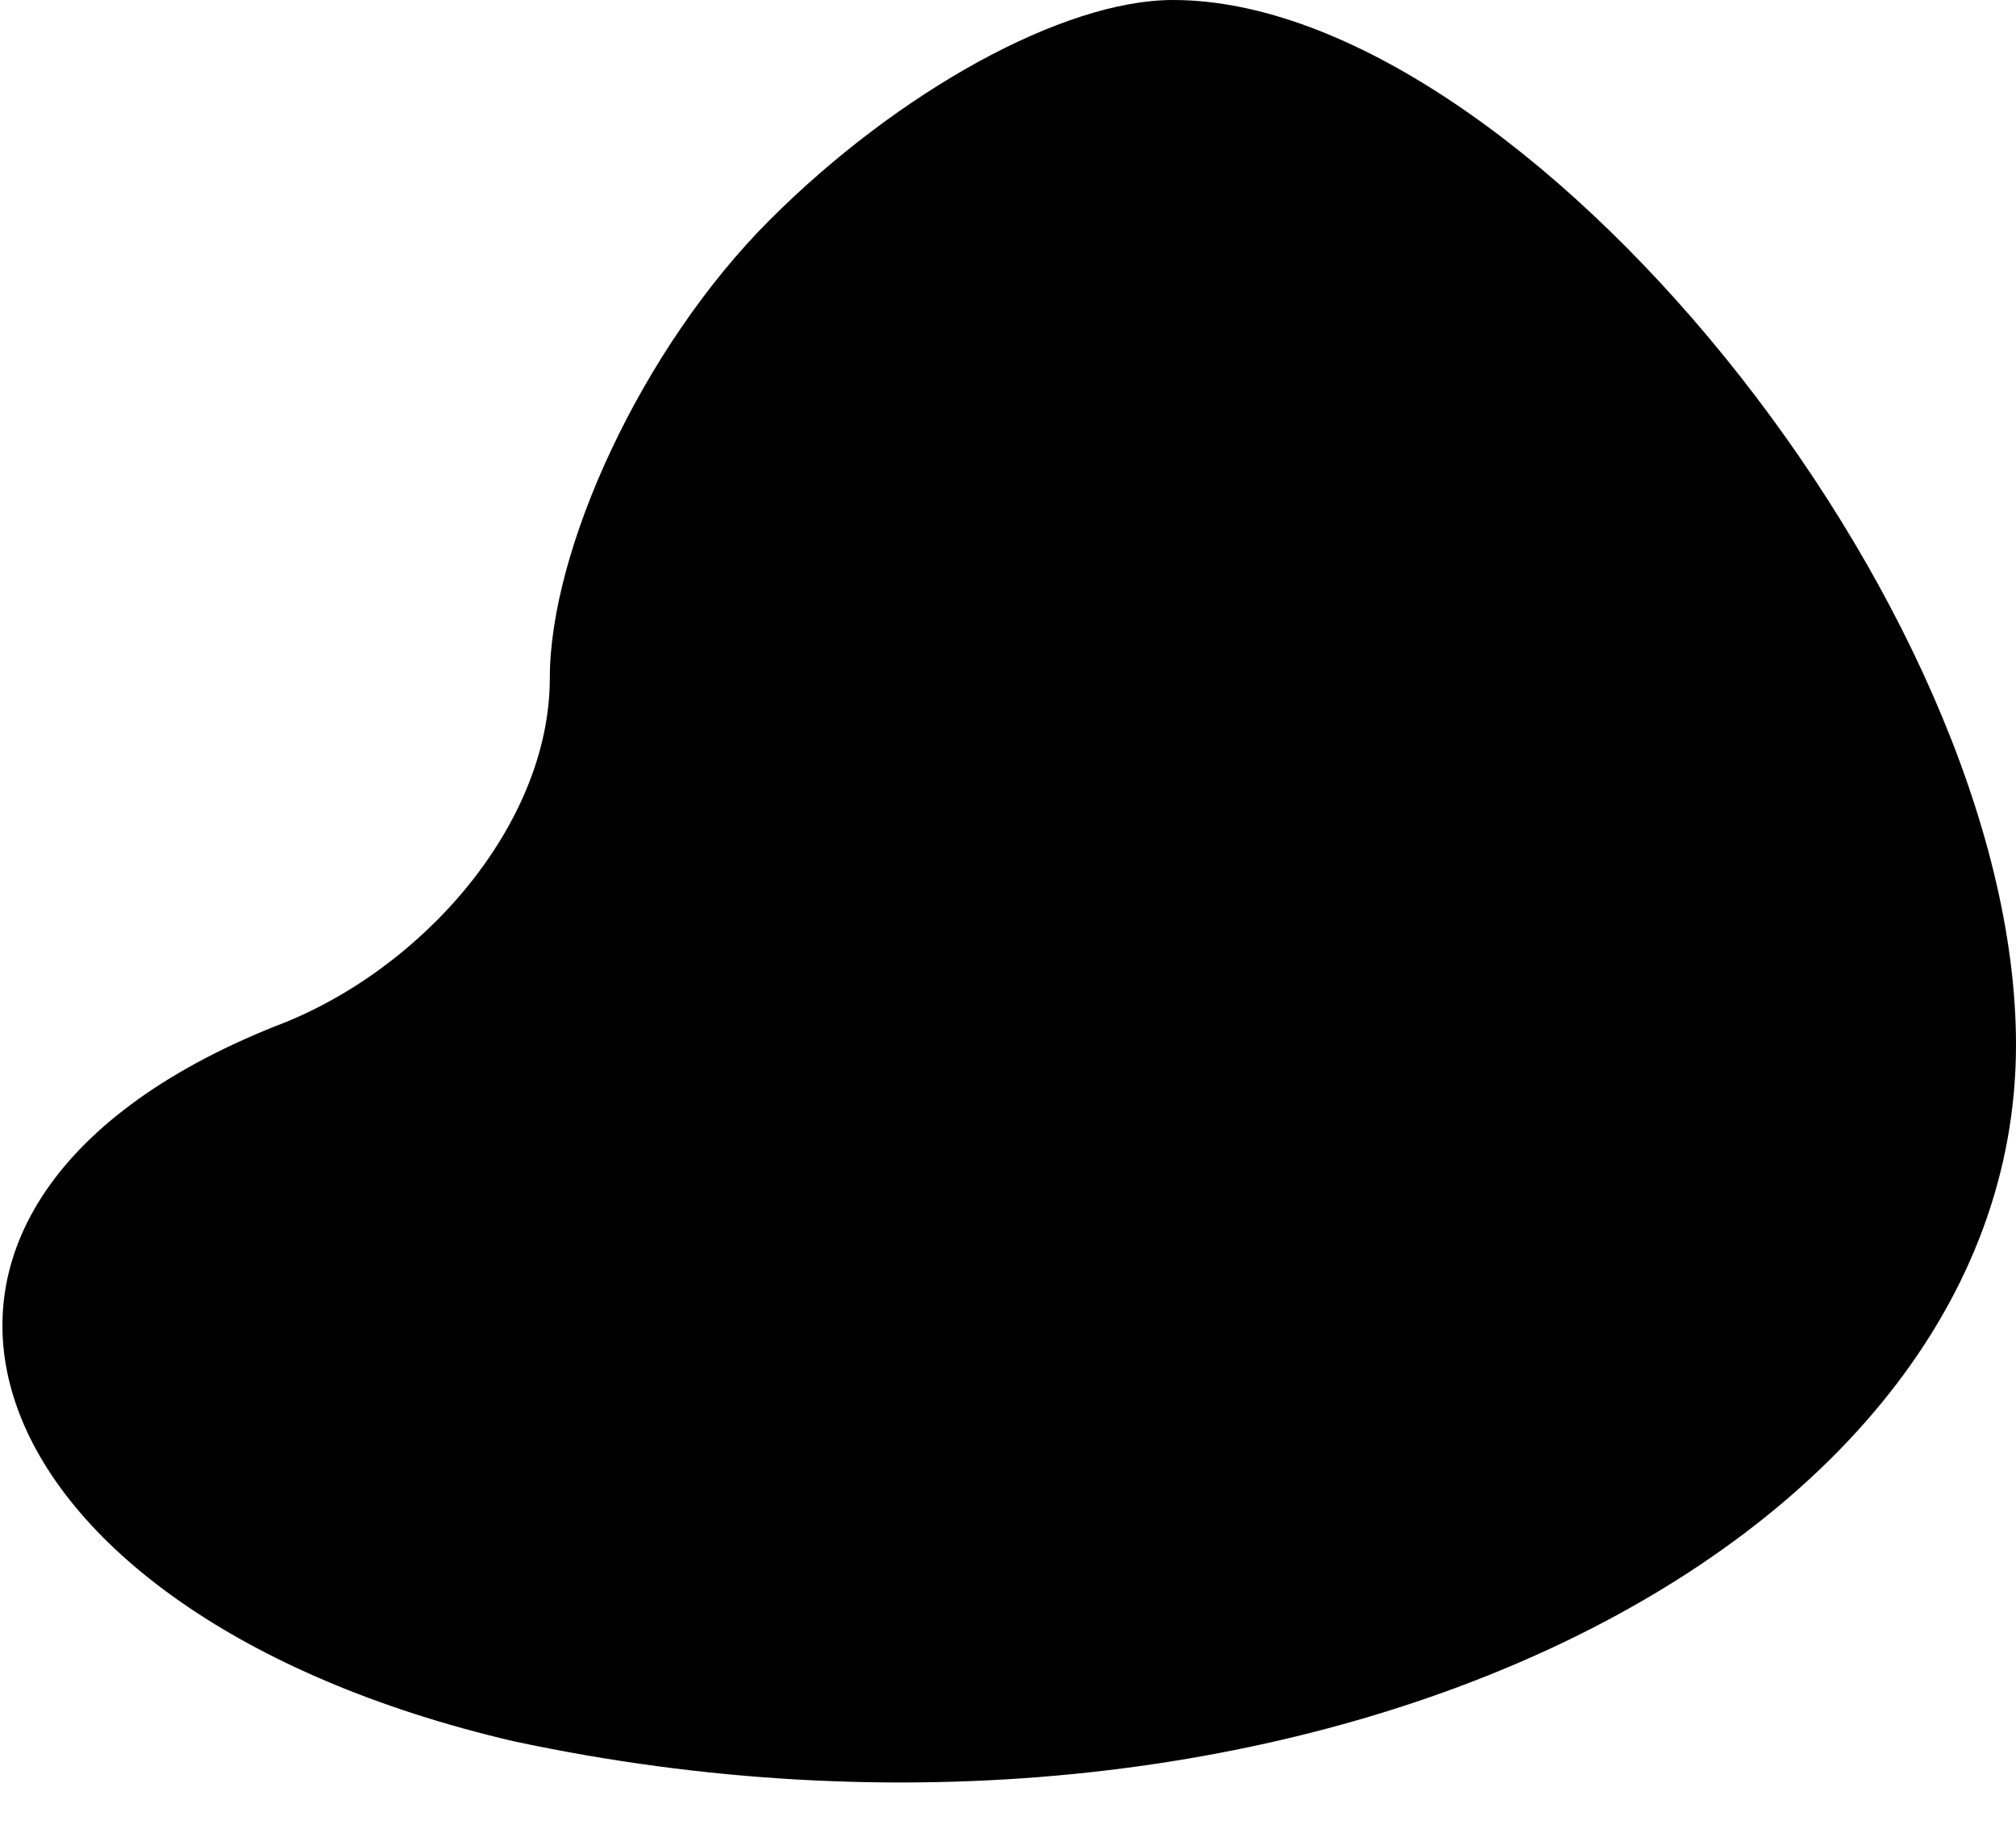 <?xml version="1.0" standalone="no"?>
<!DOCTYPE svg PUBLIC "-//W3C//DTD SVG 20010904//EN"
 "http://www.w3.org/TR/2001/REC-SVG-20010904/DTD/svg10.dtd">
<svg version="1.0" xmlns="http://www.w3.org/2000/svg"
 width="11pt" height="10pt" viewBox="0 0 11 10"
 preserveAspectRatio="xMidYMid meet">
<g transform="translate(0,10) scale(0.1,-0.1)"
fill="#000000" stroke="none">
<path fill="#000000" stroke="none" d="M42 88 c-7 -7 -12 -18 -12 -25 0 -8 -7
-16 -15 -19 -25 -10 -17 -32 13 -39 42 -9 82 10 82 38 0 24 -27 57 -46 57 -6
0 -15 -5 -22 -12z"/>
</g>
</svg>
